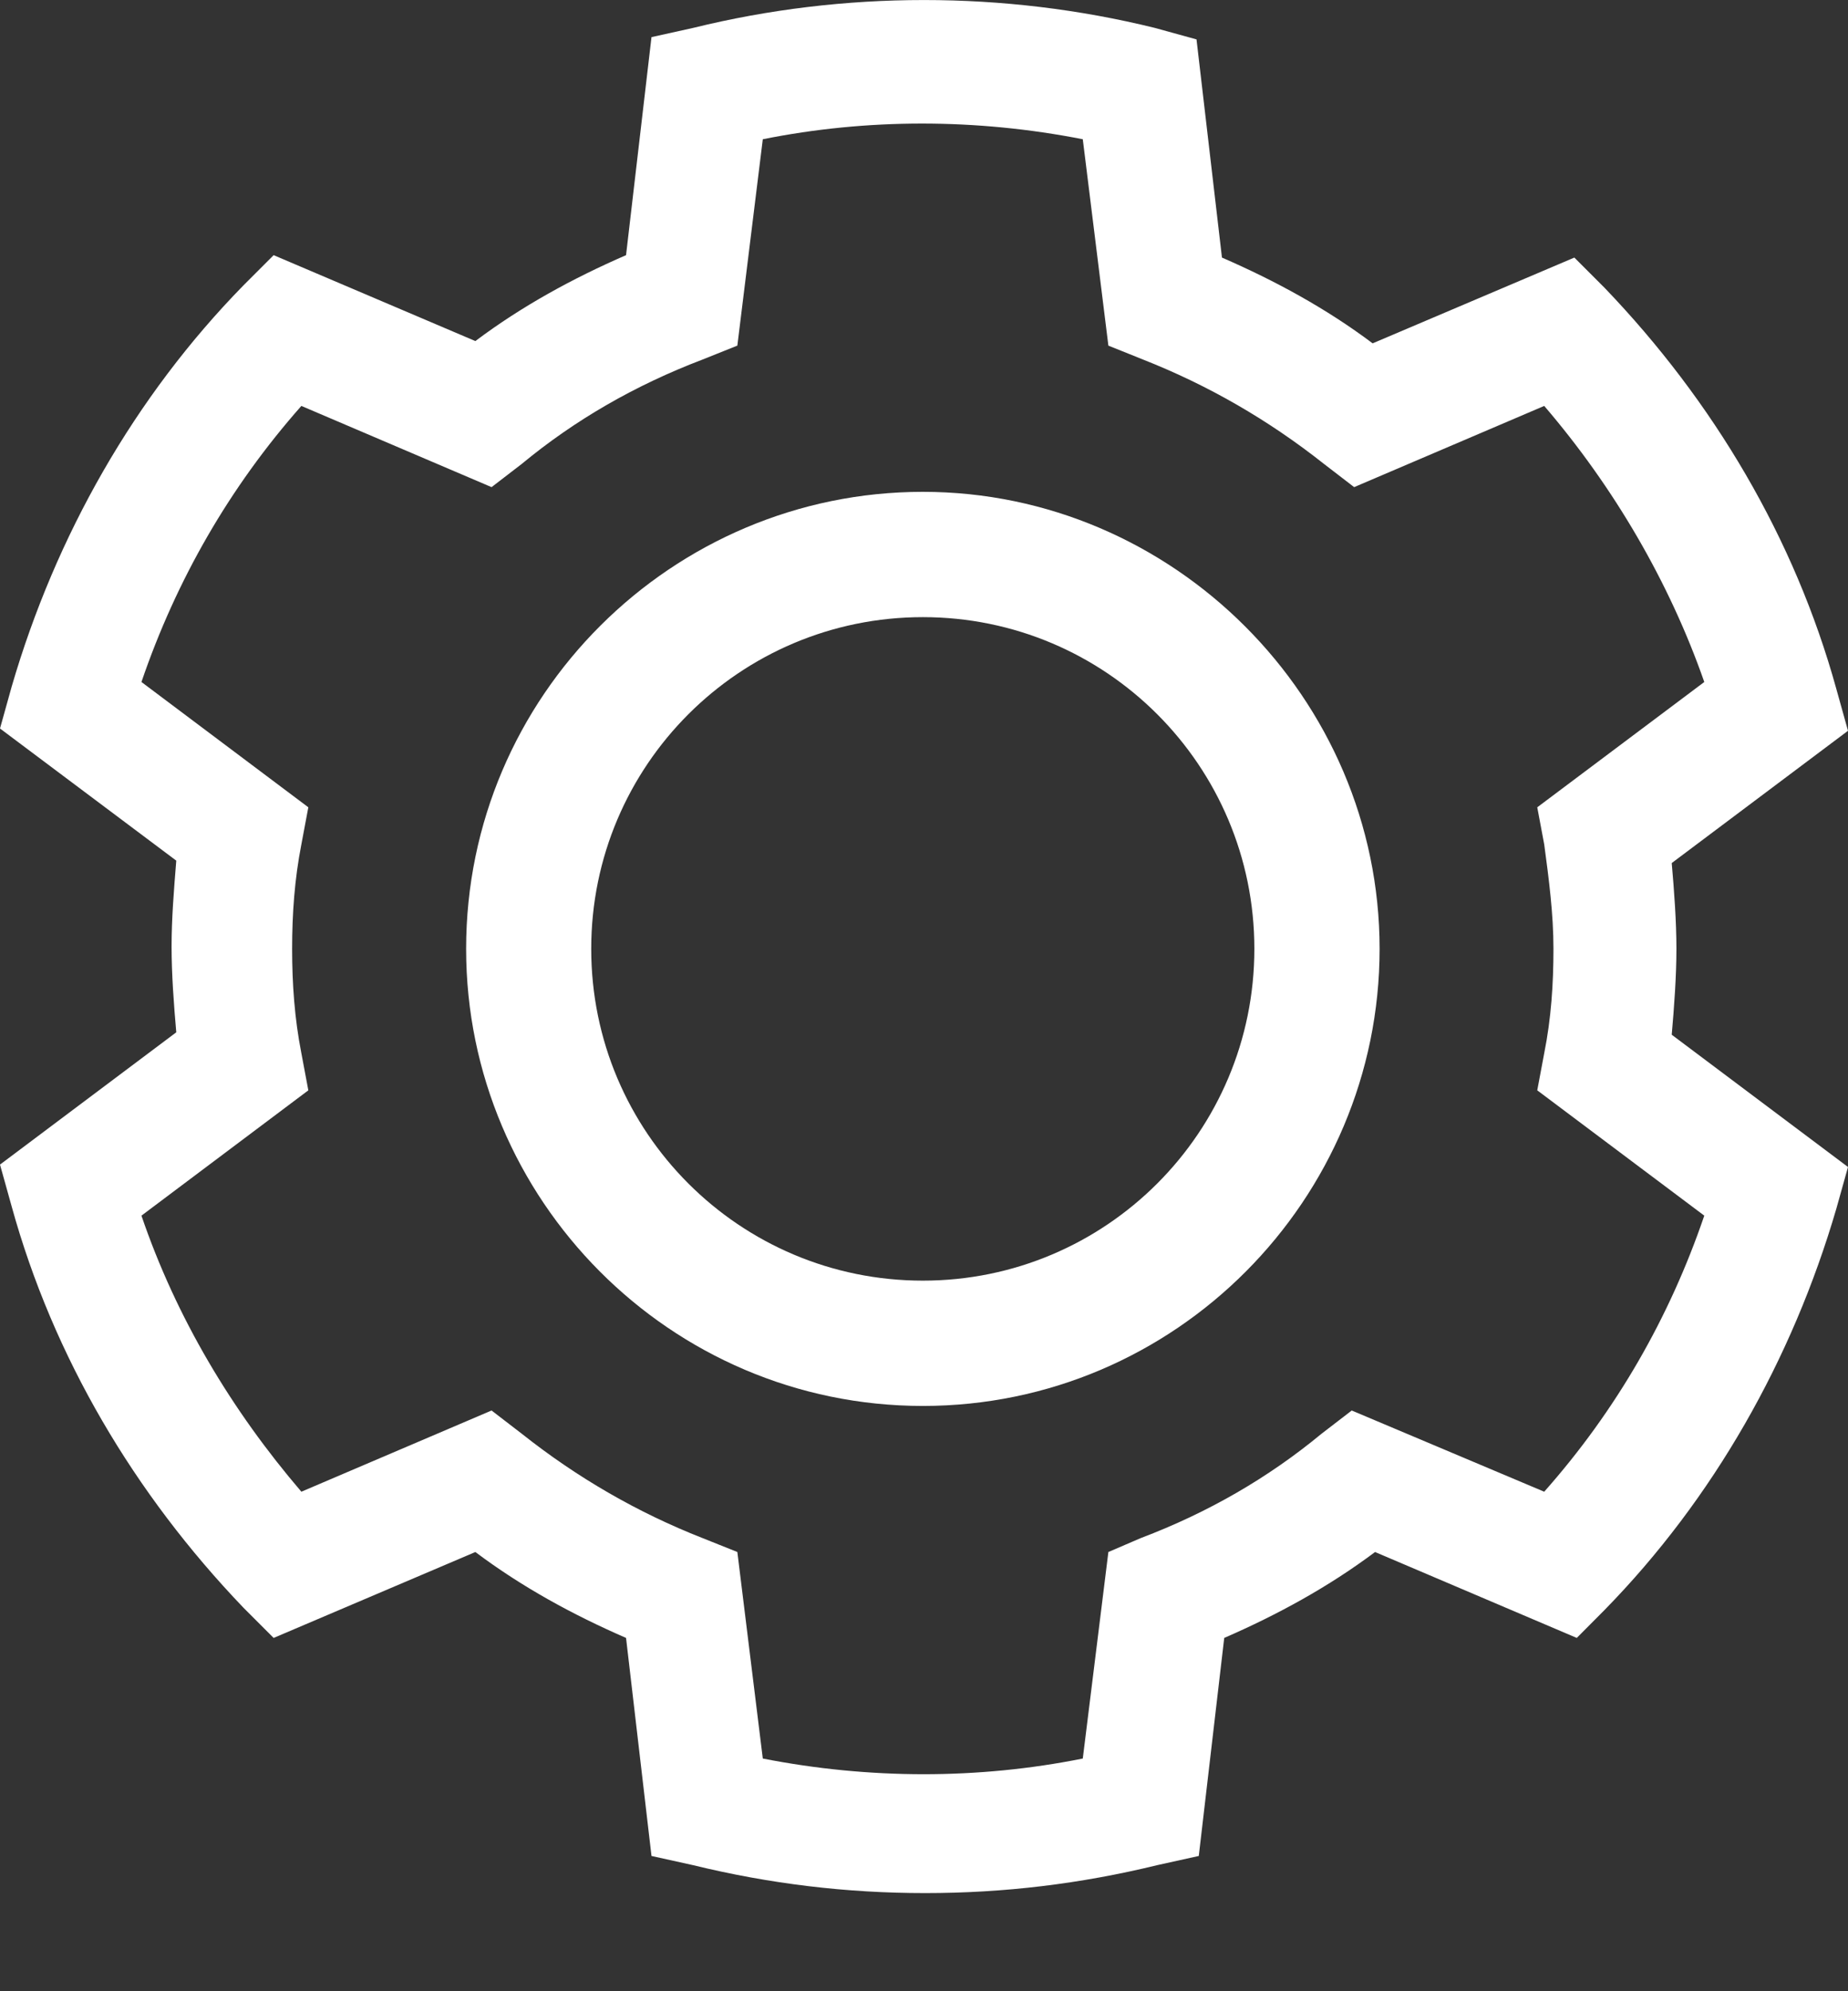<svg width="13" height="14" viewBox="0 0 13 14" fill="none" xmlns="http://www.w3.org/2000/svg">
<rect x="0" y="0" width="13" height="14" fill="#333333" stroke="none"/>
<path d="M6.492 3.458C4.73 3.458 3.279 4.893 3.279 6.671C3.279 8.433 4.714 9.885 6.492 9.885C8.27 9.885 9.705 8.433 9.705 6.671C9.705 4.91 8.253 3.458 6.492 3.458ZM6.492 9.004C5.203 9.004 4.159 7.96 4.159 6.671C4.159 5.383 5.203 4.339 6.492 4.339C7.78 4.339 8.824 5.383 8.824 6.671C8.824 7.96 7.78 9.004 6.492 9.004Z" fill="white"/>
<path d="M11.287 11.32C12.054 10.537 12.608 9.558 12.918 8.498L13 8.205L11.76 7.275C11.777 7.079 11.793 6.867 11.793 6.671C11.793 6.476 11.777 6.263 11.76 6.068L13 5.138L12.918 4.844C12.625 3.784 12.054 2.822 11.287 2.023L11.075 1.811L9.656 2.414C9.33 2.169 8.971 1.974 8.596 1.811L8.417 0.277L8.123 0.196C7.063 -0.065 5.937 -0.065 4.877 0.196L4.583 0.261L4.404 1.794C4.029 1.957 3.67 2.153 3.344 2.398L1.925 1.794L1.713 2.006C0.946 2.789 0.391 3.768 0.082 4.828L0 5.122L1.24 6.051C1.223 6.263 1.207 6.459 1.207 6.655C1.207 6.851 1.223 7.063 1.24 7.258L0 8.188L0.082 8.482C0.375 9.542 0.946 10.504 1.713 11.304L1.925 11.516L3.344 10.912C3.67 11.157 4.029 11.353 4.404 11.516L4.583 13.049L4.877 13.114C5.415 13.245 5.954 13.31 6.508 13.31C7.063 13.31 7.601 13.245 8.139 13.114L8.433 13.049L8.612 11.516C8.987 11.353 9.346 11.157 9.673 10.912L11.092 11.516L11.287 11.32ZM9.509 9.917L9.297 10.08C8.922 10.39 8.498 10.635 8.025 10.814L7.797 10.912L7.617 12.364C6.883 12.511 6.117 12.511 5.366 12.364L5.187 10.912L4.942 10.814C4.486 10.635 4.061 10.39 3.67 10.08L3.458 9.917L2.12 10.488C1.631 9.917 1.24 9.265 0.995 8.547L2.169 7.666L2.12 7.405C2.072 7.161 2.055 6.916 2.055 6.671C2.055 6.427 2.072 6.182 2.12 5.937L2.169 5.676L0.995 4.795C1.24 4.078 1.615 3.425 2.12 2.854L3.458 3.425L3.67 3.262C4.045 2.952 4.469 2.708 4.942 2.528L5.187 2.43L5.366 0.979C6.1 0.832 6.867 0.832 7.617 0.979L7.797 2.43L8.041 2.528C8.498 2.708 8.922 2.952 9.314 3.262L9.526 3.425L10.863 2.854C11.353 3.425 11.744 4.094 11.989 4.795L10.814 5.676L10.863 5.937C10.896 6.182 10.928 6.427 10.928 6.671C10.928 6.916 10.912 7.161 10.863 7.405L10.814 7.666L11.989 8.547C11.744 9.265 11.369 9.917 10.863 10.488L9.509 9.917Z" fill="white"/>
</svg>
